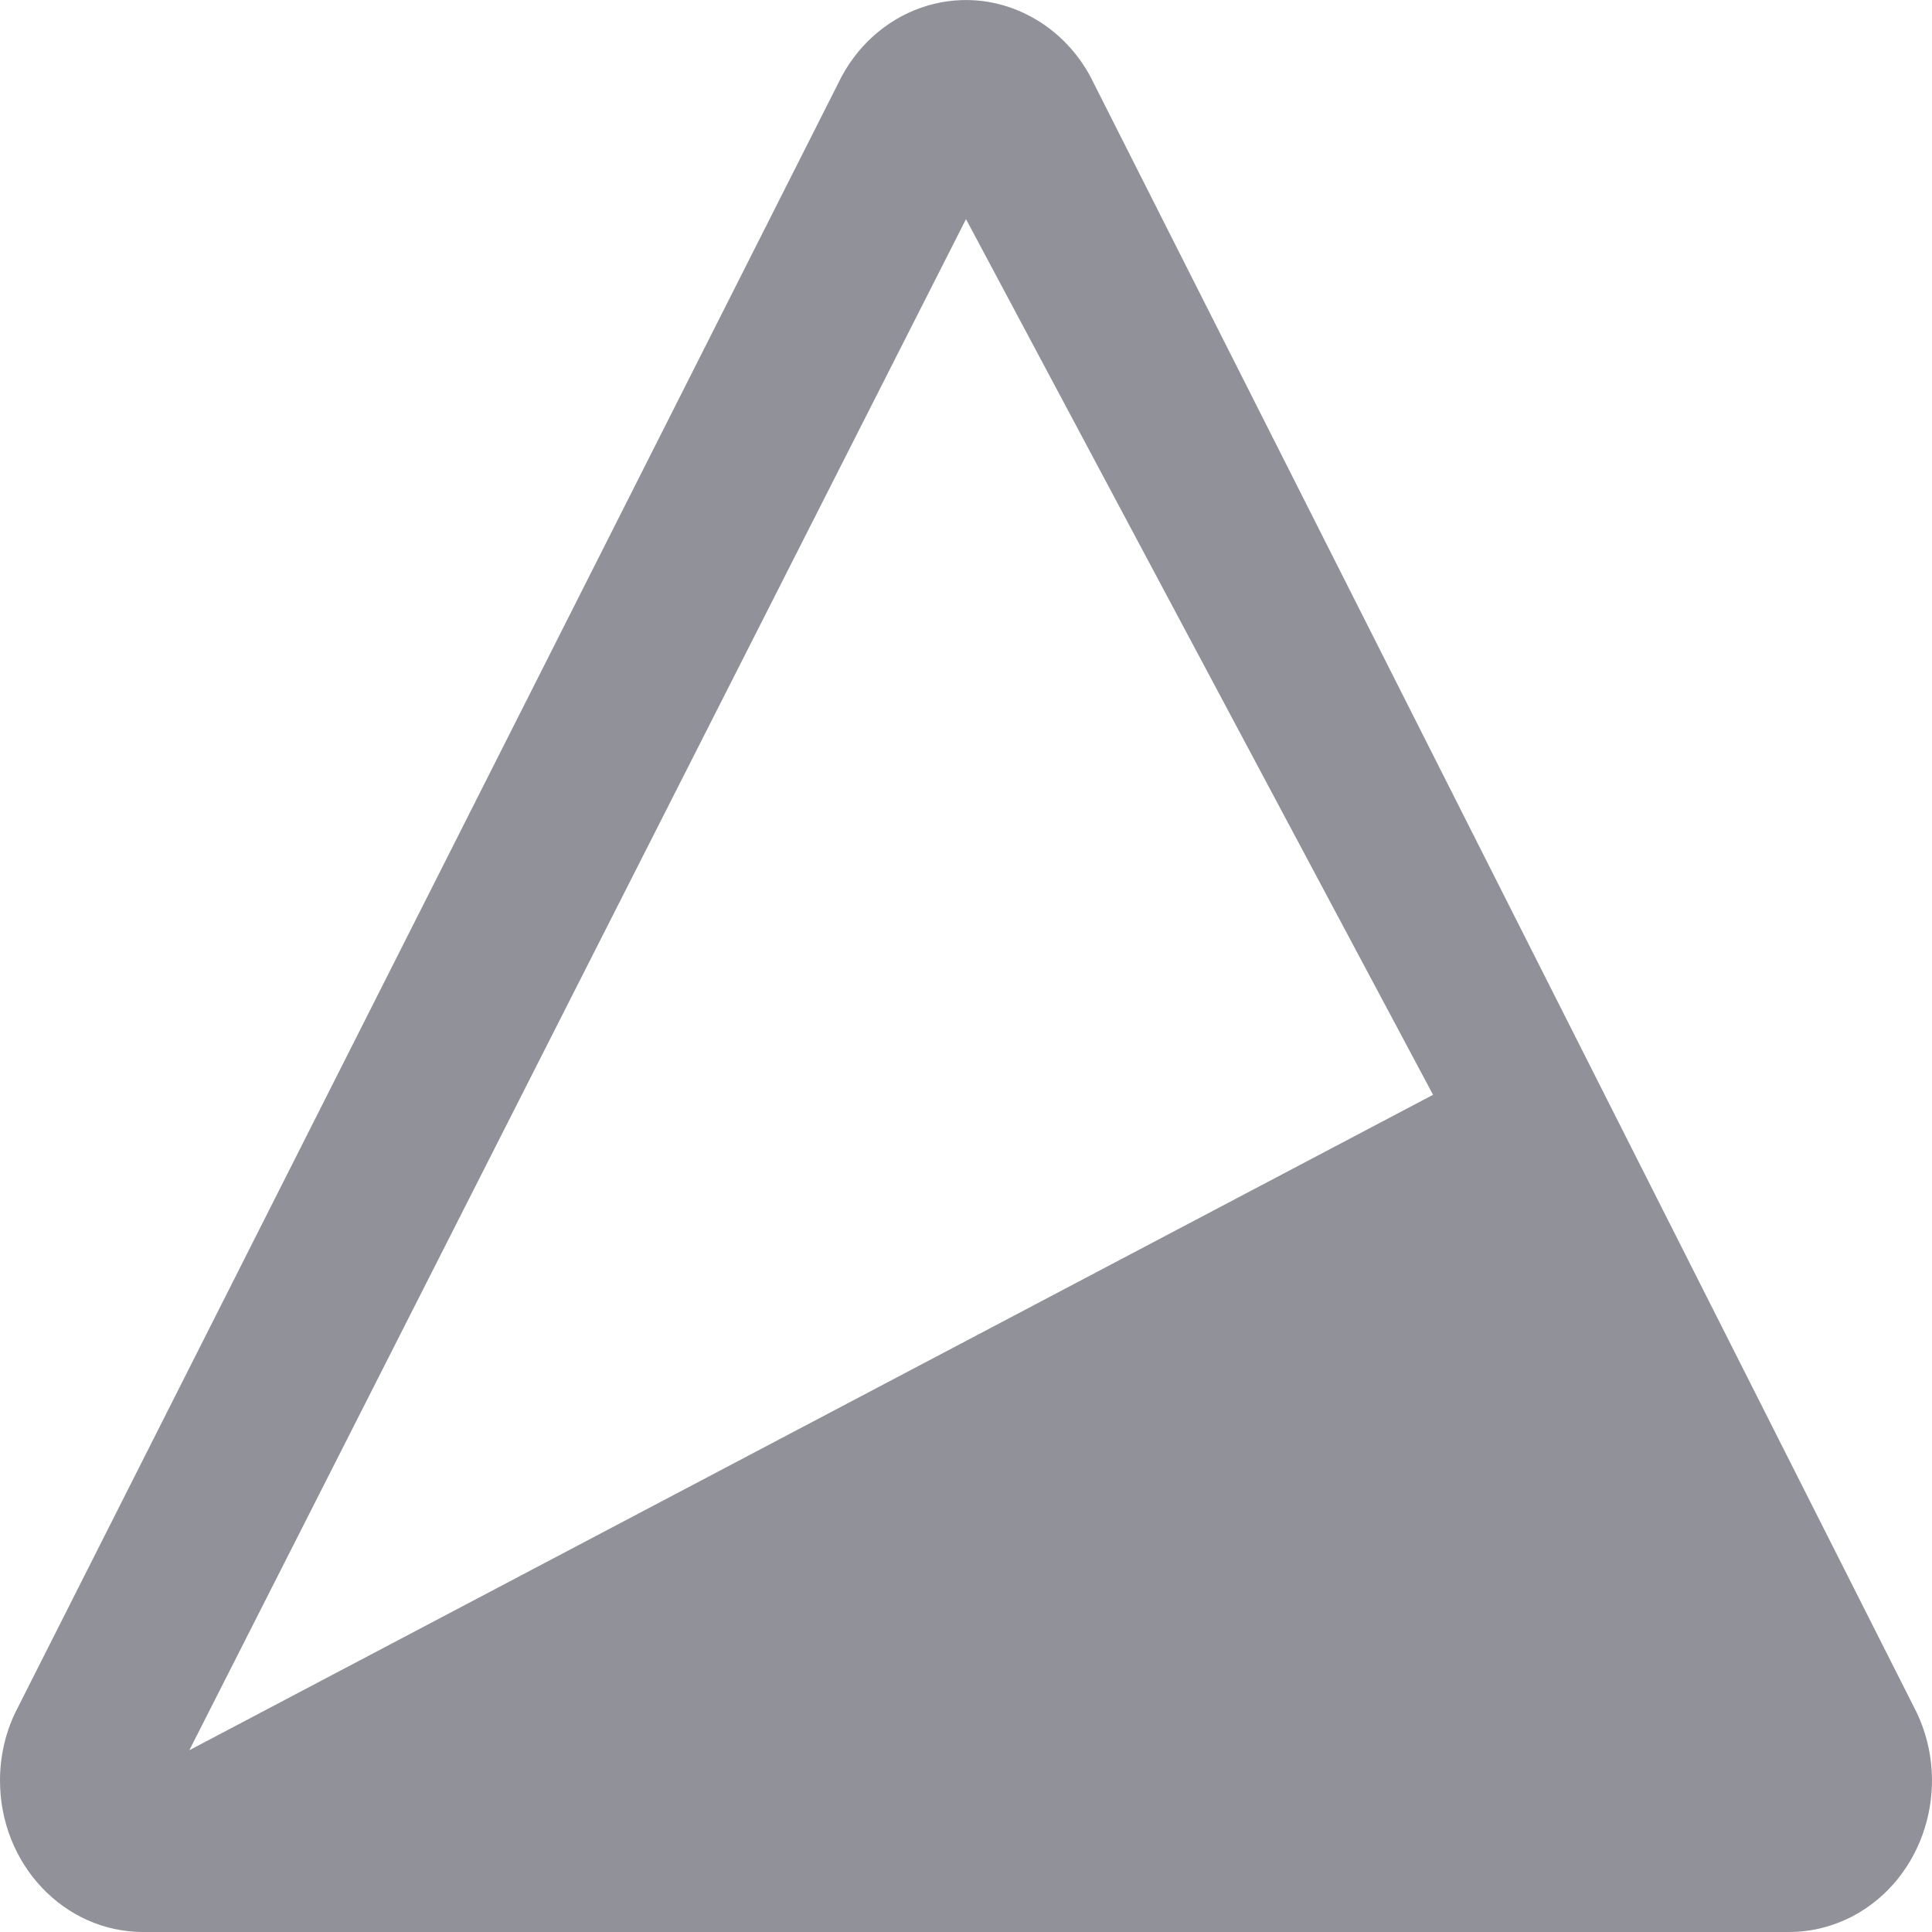 <?xml version="1.0" encoding="UTF-8"?>
<svg width="12px" height="12px" viewBox="0 0 12 12" version="1.1" xmlns="http://www.w3.org/2000/svg" xmlns:xlink="http://www.w3.org/1999/xlink">
    <title>C3703310-0FD0-46C9-A96B-8B61F21363E9</title>
    <g id="UI" stroke="none" stroke-width="1" fill="none" fill-rule="evenodd">
        <g id="UI-_-Puerto-de-montaña-(altimetria)-_-Desktop-HD" transform="translate(-771, -433)" fill="#909199" fill-rule="nonzero">
            <g id="Group-19" transform="translate(250, 350)">
                <g id="Group-15" transform="translate(521, 23)">
                    <g id="Group-23" transform="translate(0, 57)">
                        <path d="M5.205,3.52 L0.094,13.639 C0.032,13.769 0,13.913 0,14.059 C0,14.579 0.398,15 0.889,15 L11.111,15 C11.249,15 11.385,14.966 11.509,14.901 C11.948,14.668 12.125,14.103 11.906,13.639 L6.795,3.52 C6.709,3.338 6.569,3.191 6.397,3.1 C5.958,2.867 5.425,3.056 5.205,3.52 Z M6,4.361 L8.901,9.8 L1.176,13.871 L6,4.361 Z" id="pendiente-media"></path>
                    </g>
                </g>
            </g>
        </g>
    </g>
</svg>